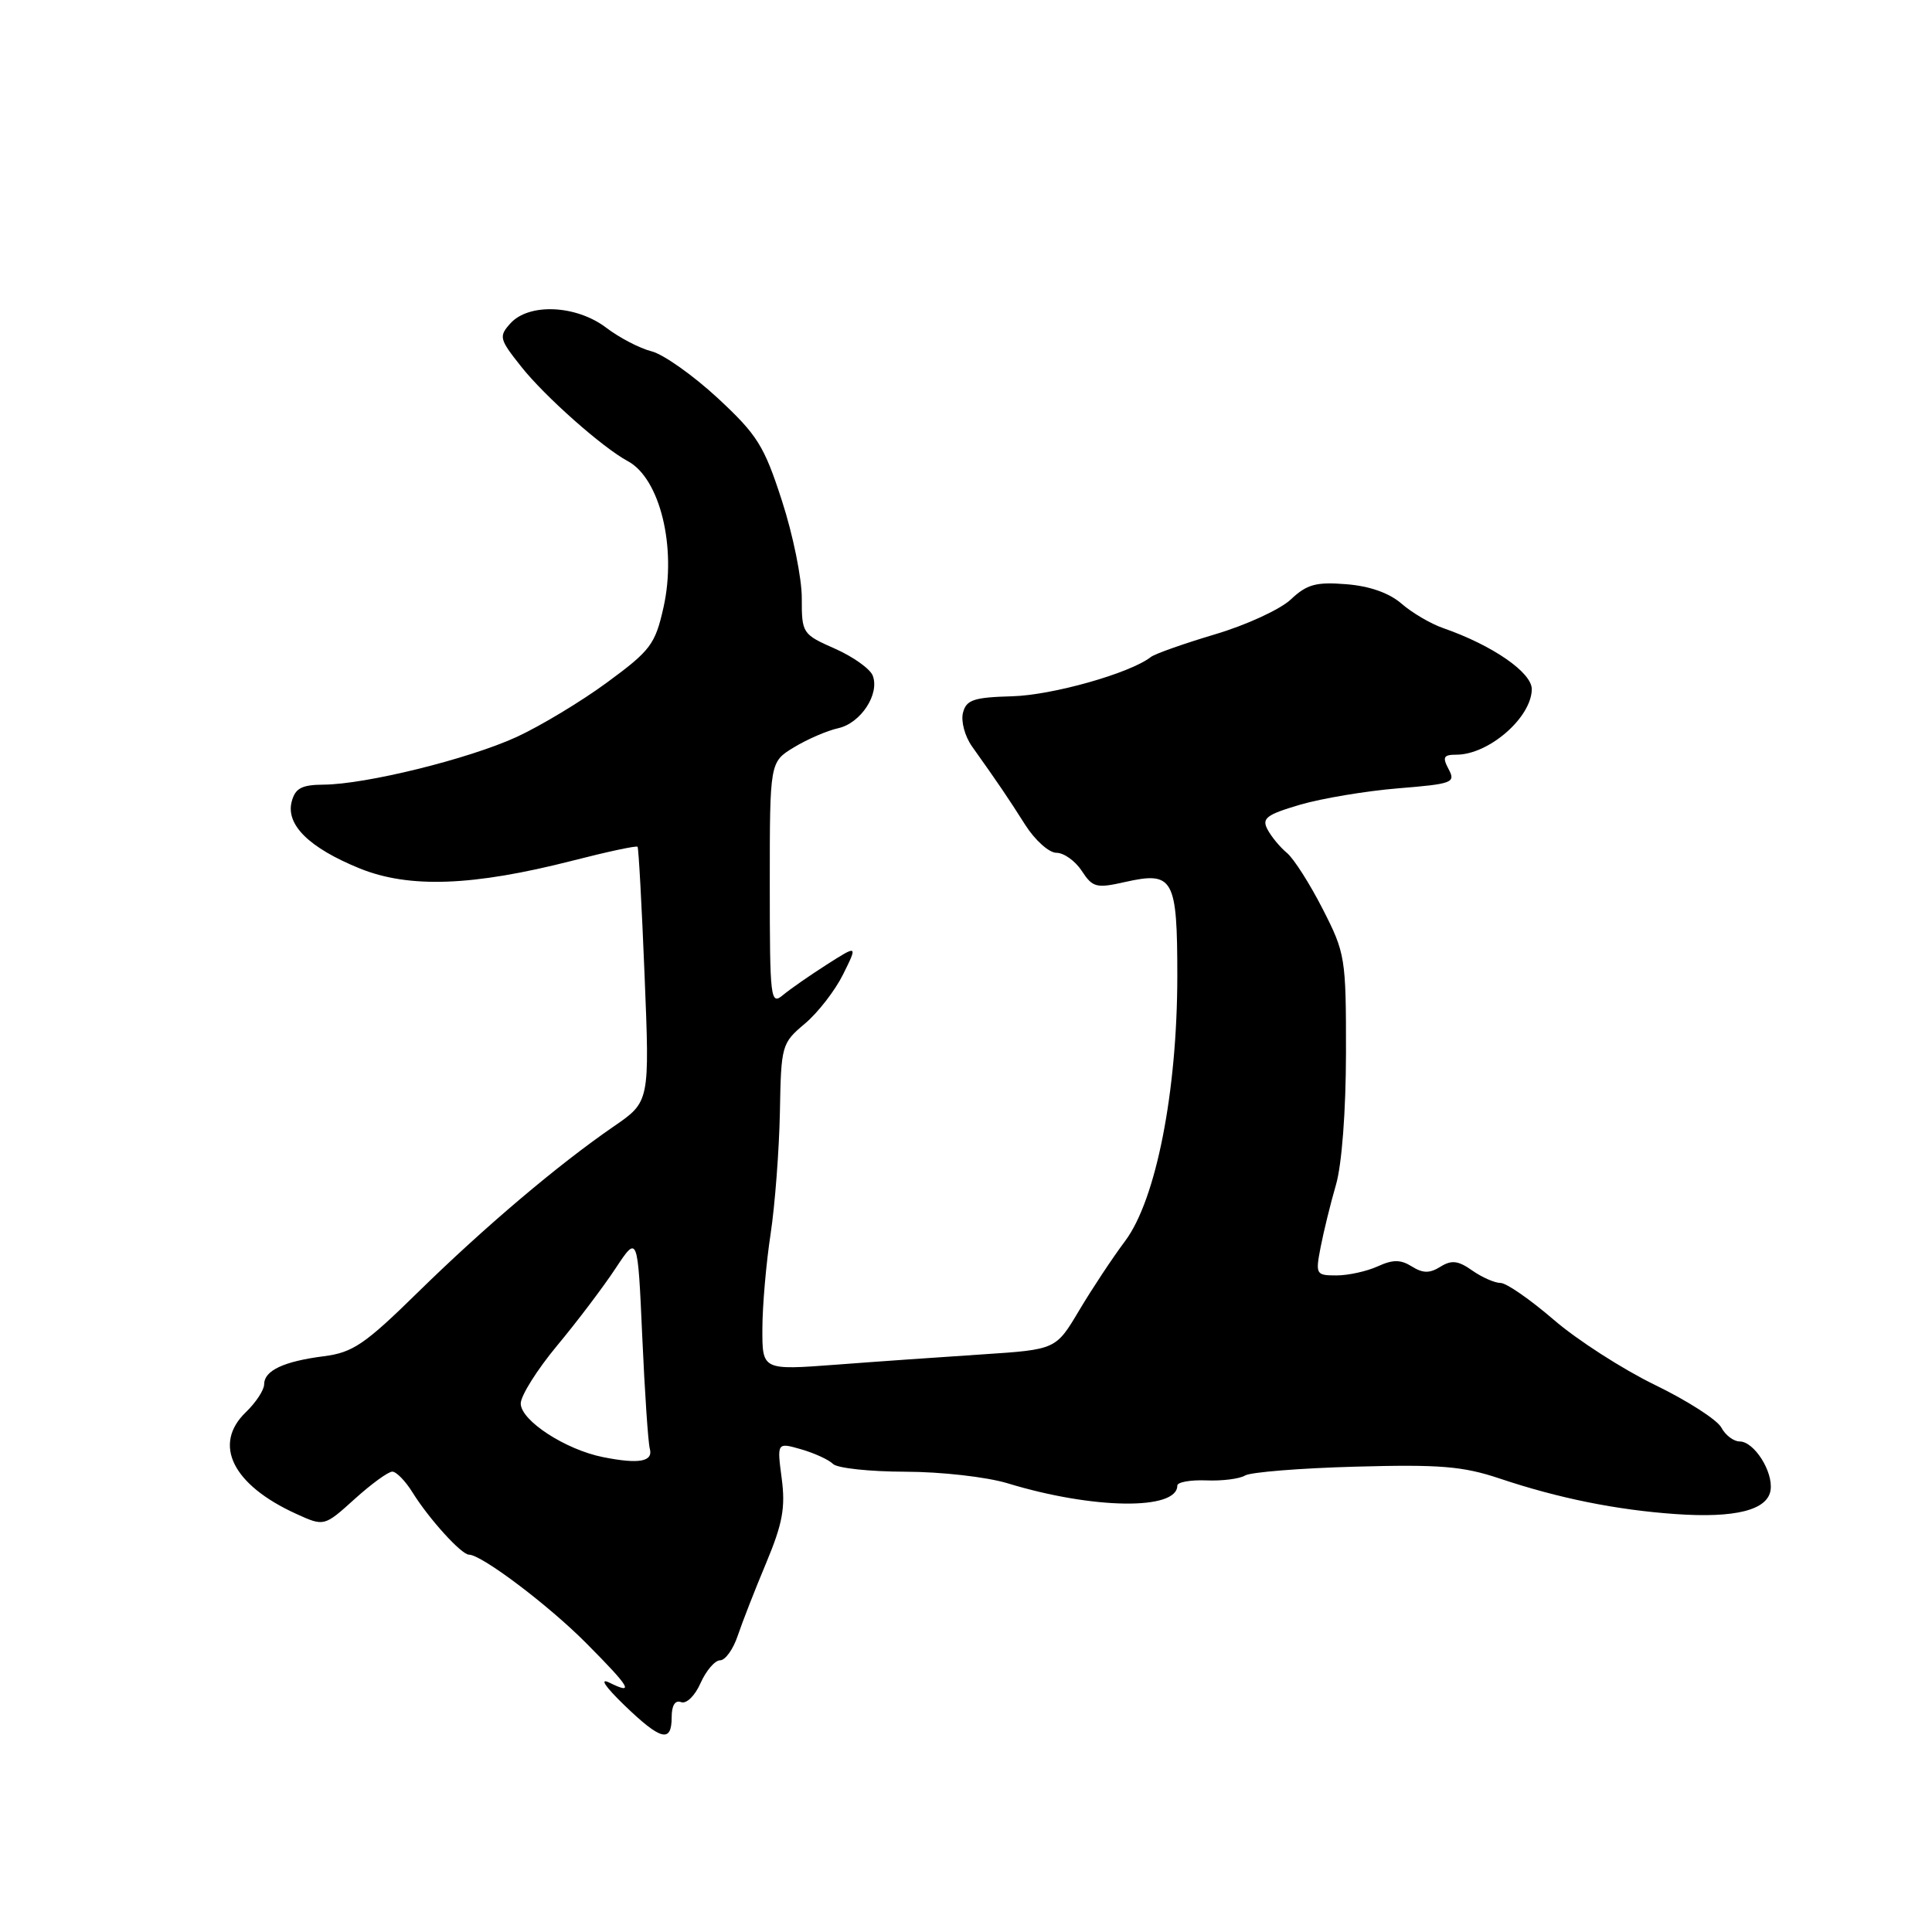 <?xml version="1.0" encoding="UTF-8" standalone="no"?>
<!DOCTYPE svg PUBLIC "-//W3C//DTD SVG 1.1//EN" "http://www.w3.org/Graphics/SVG/1.1/DTD/svg11.dtd" >
<svg xmlns="http://www.w3.org/2000/svg" xmlns:xlink="http://www.w3.org/1999/xlink" version="1.1" viewBox="0 0 256 256">
 <g >
 <path fill="currentColor"
d=" M 89.00 227.53 C 89.00 225.97 89.46 225.24 90.25 225.54 C 90.95 225.81 92.09 224.70 92.83 223.01 C 93.57 221.36 94.73 220.00 95.42 220.00 C 96.10 220.00 97.15 218.54 97.75 216.75 C 98.35 214.96 100.05 210.61 101.53 207.08 C 103.70 201.88 104.09 199.76 103.58 195.90 C 102.95 191.12 102.95 191.12 106.16 192.04 C 107.92 192.55 109.82 193.42 110.38 193.98 C 110.94 194.54 115.25 195.00 119.95 195.01 C 124.72 195.02 130.71 195.70 133.50 196.54 C 144.83 200.00 156.00 200.15 156.00 196.85 C 156.00 196.39 157.73 196.08 159.84 196.16 C 161.95 196.25 164.27 195.95 164.98 195.51 C 165.70 195.07 172.28 194.54 179.60 194.34 C 190.78 194.03 193.84 194.28 198.71 195.91 C 206.49 198.52 214.15 200.07 222.00 200.62 C 229.92 201.18 234.22 200.10 234.61 197.45 C 234.97 195.00 232.43 191.00 230.51 191.00 C 229.72 191.00 228.62 190.17 228.08 189.15 C 227.53 188.13 223.58 185.59 219.29 183.51 C 215.01 181.43 208.96 177.54 205.86 174.86 C 202.76 172.19 199.60 170.00 198.84 170.00 C 198.07 170.00 196.38 169.26 195.08 168.35 C 193.21 167.03 192.34 166.93 190.86 167.85 C 189.44 168.74 188.54 168.73 187.07 167.81 C 185.58 166.88 184.56 166.88 182.53 167.81 C 181.09 168.46 178.64 169.00 177.09 169.00 C 174.37 169.00 174.29 168.87 174.99 165.25 C 175.39 163.19 176.30 159.47 177.02 157.00 C 177.80 154.33 178.34 147.22 178.35 139.50 C 178.36 126.92 178.26 126.30 175.26 120.44 C 173.56 117.11 171.43 113.77 170.53 113.02 C 169.63 112.28 168.47 110.88 167.96 109.92 C 167.16 108.43 167.79 107.95 172.26 106.63 C 175.14 105.79 180.98 104.81 185.24 104.46 C 192.47 103.87 192.91 103.71 191.95 101.92 C 191.10 100.32 191.27 100.00 192.98 100.00 C 197.26 100.00 202.91 95.10 202.97 91.34 C 203.00 89.12 197.78 85.51 191.24 83.23 C 189.58 82.66 187.09 81.19 185.70 79.98 C 184.06 78.56 181.46 77.65 178.37 77.41 C 174.38 77.09 173.16 77.43 171.04 79.43 C 169.64 80.75 165.12 82.83 161.00 84.05 C 156.88 85.28 153.04 86.63 152.49 87.06 C 149.73 89.21 139.47 92.11 134.13 92.26 C 129.02 92.40 128.04 92.73 127.60 94.44 C 127.31 95.55 127.84 97.54 128.78 98.88 C 132.40 103.97 133.57 105.71 135.85 109.30 C 137.14 111.33 139.00 113.00 139.98 113.00 C 140.97 113.00 142.48 114.08 143.34 115.40 C 144.78 117.60 145.28 117.73 149.07 116.87 C 155.49 115.43 156.00 116.35 156.00 129.37 C 155.99 144.66 153.18 158.95 149.10 164.42 C 147.42 166.66 144.67 170.82 142.98 173.66 C 139.91 178.82 139.91 178.82 130.21 179.46 C 124.87 179.81 116.11 180.42 110.75 180.83 C 101.00 181.56 101.00 181.56 101.02 176.03 C 101.03 172.99 101.52 167.35 102.11 163.50 C 102.69 159.65 103.24 152.40 103.34 147.40 C 103.50 138.50 103.57 138.23 106.65 135.64 C 108.38 134.19 110.66 131.24 111.72 129.10 C 113.65 125.20 113.65 125.20 109.57 127.80 C 107.33 129.23 104.71 131.05 103.75 131.85 C 102.10 133.23 102.00 132.43 102.00 117.14 C 102.00 100.97 102.00 100.97 105.21 99.02 C 106.97 97.95 109.61 96.81 111.07 96.49 C 114.05 95.83 116.59 91.97 115.64 89.52 C 115.30 88.63 113.05 87.02 110.63 85.95 C 106.32 84.05 106.23 83.91 106.24 79.25 C 106.25 76.64 105.07 70.83 103.61 66.35 C 101.25 59.05 100.35 57.62 95.07 52.72 C 91.82 49.72 87.89 46.94 86.33 46.55 C 84.77 46.16 82.07 44.75 80.32 43.42 C 76.36 40.41 70.10 40.13 67.64 42.84 C 66.07 44.58 66.15 44.92 69.07 48.59 C 72.19 52.53 79.84 59.31 83.18 61.10 C 87.45 63.38 89.69 72.54 87.92 80.47 C 86.82 85.38 86.21 86.19 80.45 90.42 C 77.00 92.96 71.59 96.21 68.44 97.66 C 62.06 100.58 48.47 103.93 42.87 103.97 C 39.96 103.99 39.12 104.45 38.65 106.22 C 37.85 109.29 40.97 112.35 47.66 115.07 C 54.22 117.73 62.65 117.42 75.87 114.04 C 80.47 112.86 84.34 112.03 84.48 112.20 C 84.62 112.36 85.04 120.03 85.41 129.24 C 86.09 145.98 86.09 145.98 81.35 149.24 C 73.92 154.35 64.22 162.57 55.40 171.21 C 48.34 178.14 46.75 179.22 42.90 179.71 C 37.59 180.39 35.00 181.61 35.00 183.43 C 35.00 184.18 33.91 185.84 32.57 187.13 C 28.16 191.38 30.80 196.74 39.22 200.58 C 42.95 202.28 42.95 202.28 46.98 198.64 C 49.19 196.64 51.44 195.00 51.98 195.00 C 52.52 195.00 53.72 196.24 54.66 197.75 C 56.82 201.24 61.14 206.00 62.14 206.00 C 63.81 206.00 72.73 212.73 77.71 217.76 C 83.54 223.63 84.11 224.62 80.75 222.96 C 79.39 222.30 80.17 223.47 82.71 225.93 C 87.57 230.62 89.00 230.99 89.00 227.53 Z  M 79.92 193.08 C 74.93 192.09 69.00 188.23 69.00 185.97 C 69.00 184.94 71.17 181.49 73.82 178.30 C 76.48 175.11 79.96 170.50 81.57 168.06 C 84.50 163.63 84.50 163.63 85.10 177.06 C 85.43 184.45 85.88 191.15 86.10 191.94 C 86.58 193.68 84.70 194.03 79.92 193.08 Z "/>
</g>
</svg>